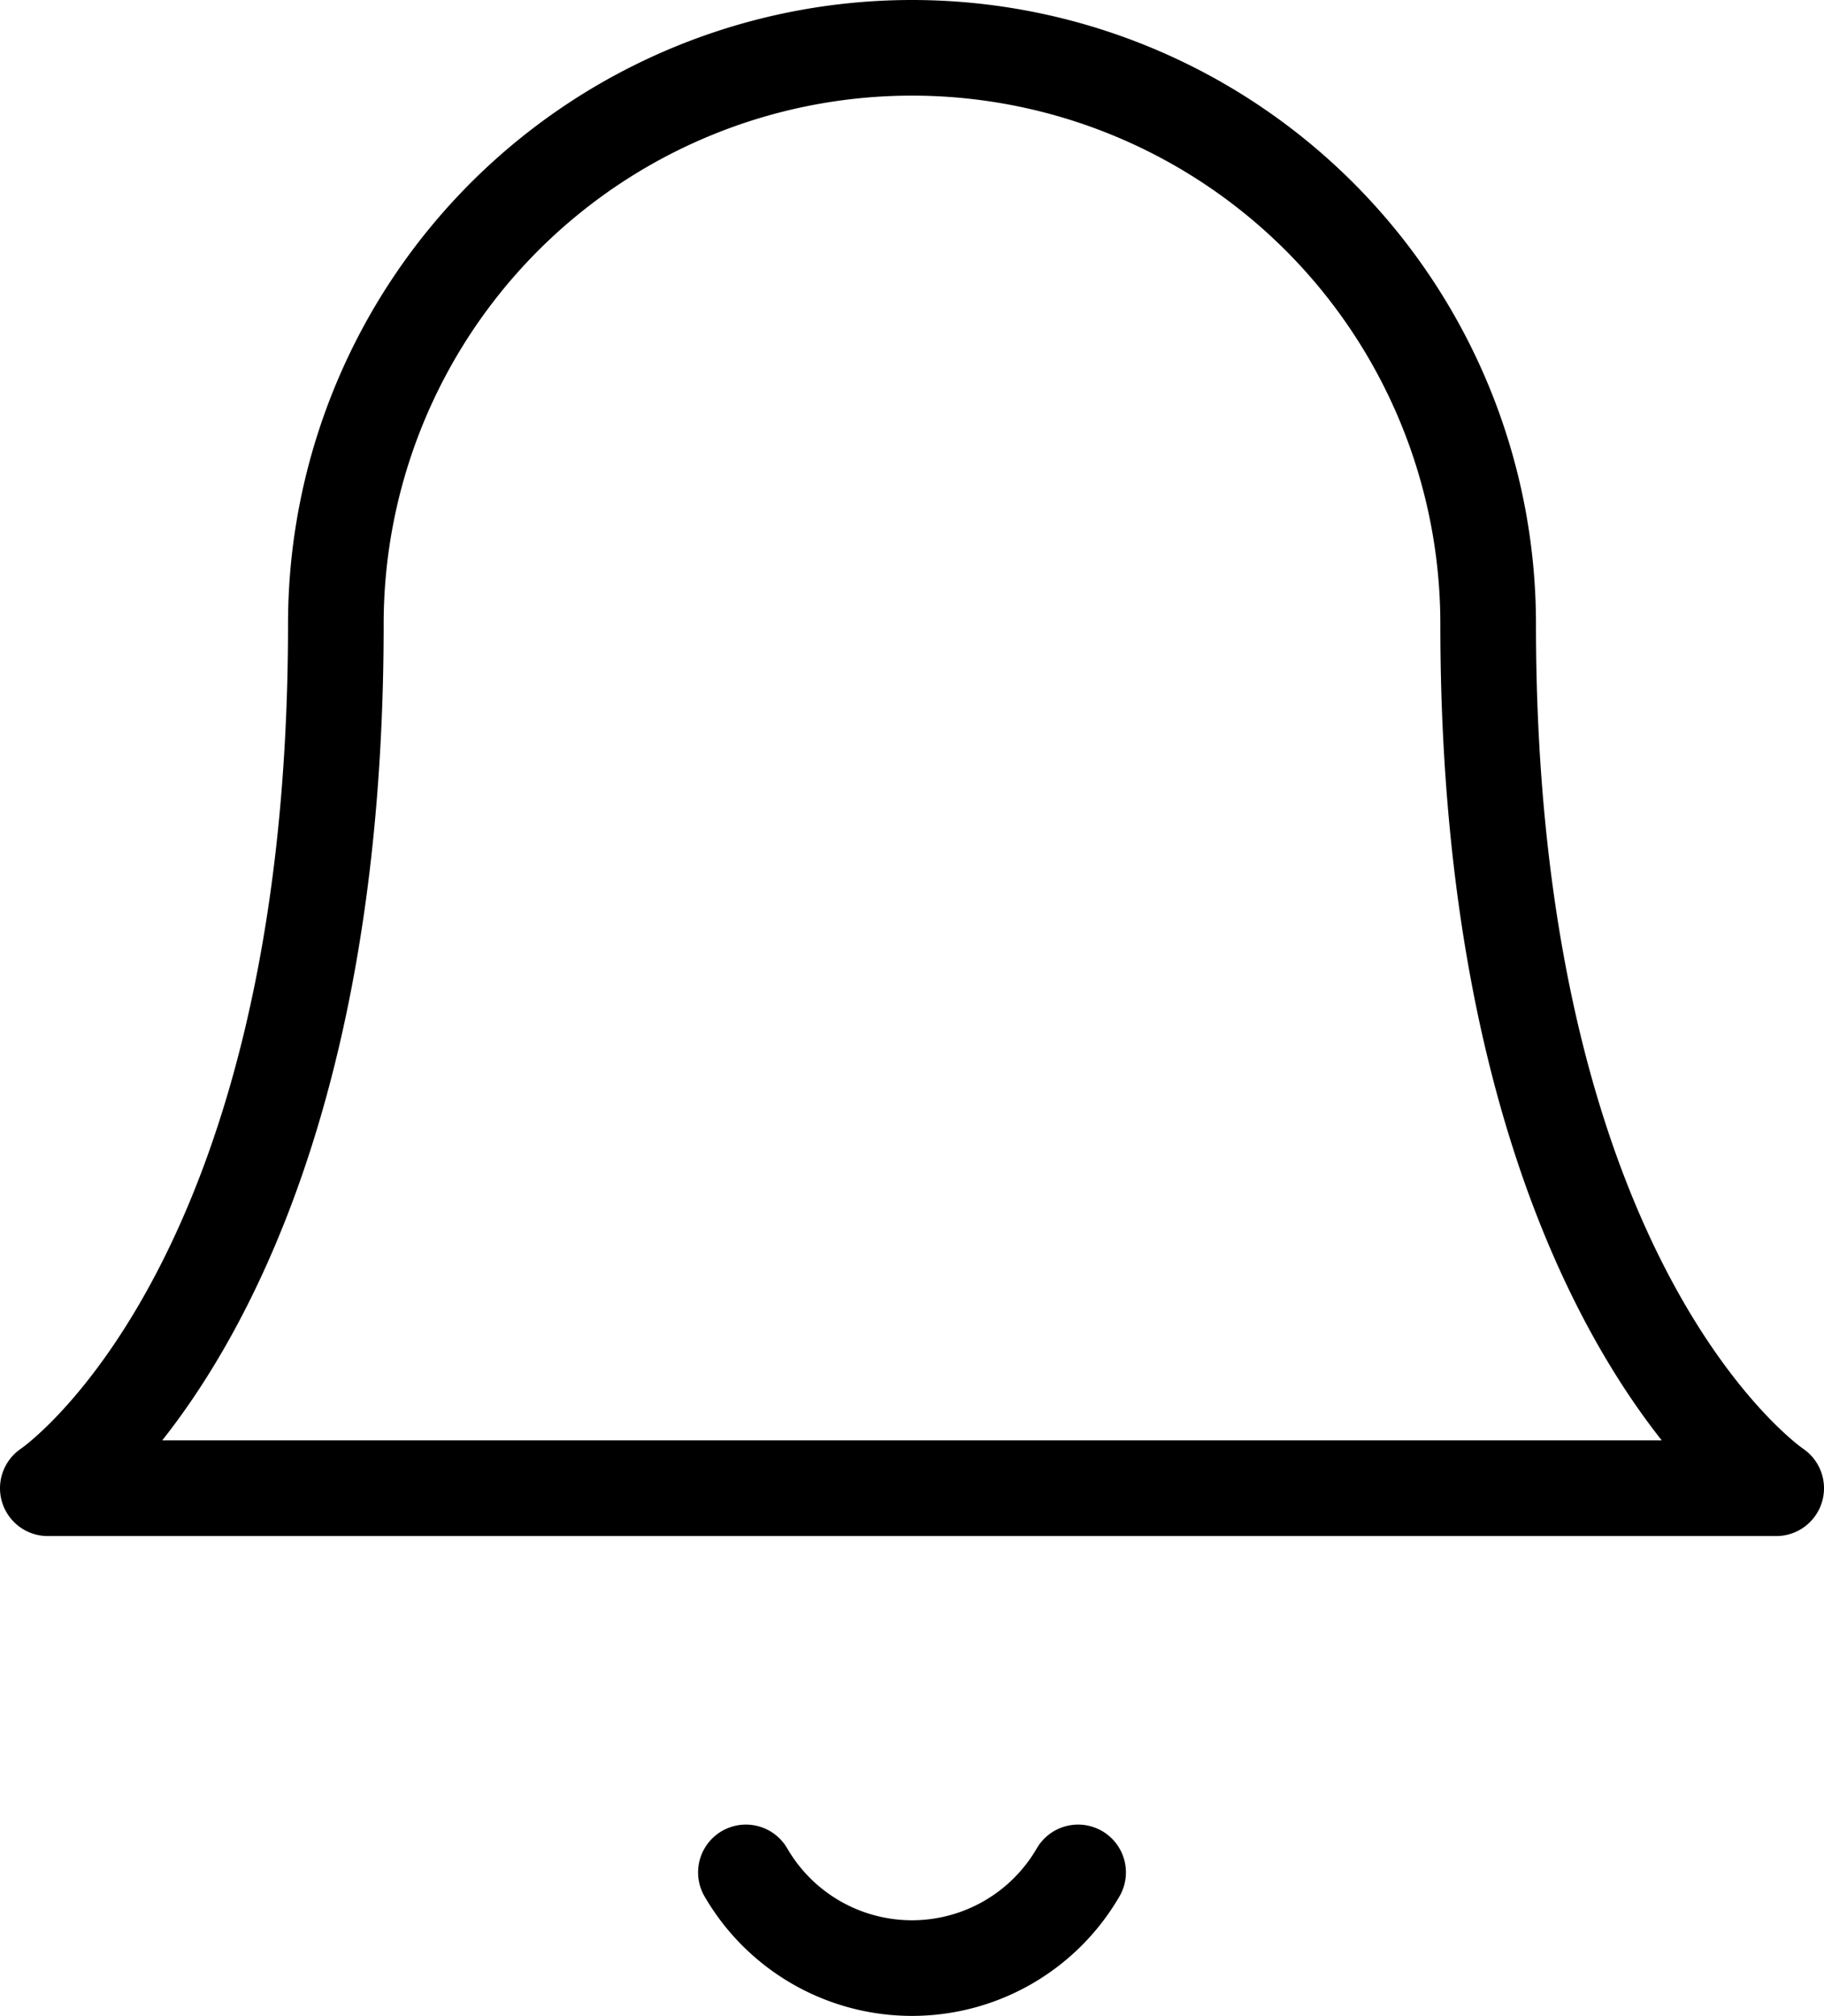 <svg xmlns="http://www.w3.org/2000/svg" width="19.074" height="21.079" viewBox="0 0 19.074 21.079">
  <defs>
    <style>
      .cls-1 {
        fill: none;
        stroke: #000;
        stroke-linecap: round;
        stroke-linejoin: round;
      }
    </style>
  </defs>
  <g id="Icon_feather-bell" data-name="Icon feather-bell" transform="translate(-4 -2.5)">
    <path id="Path_3" data-name="Path 3" class="cls-1" d="M19.562,9.025a6.025,6.025,0,0,0-12.05,0c0,7.029-3.012,9.037-3.012,9.037H22.574s-3.012-2.008-3.012-9.037"/>
    <path id="Path_4" data-name="Path 4" class="cls-1" d="M18.879,31.5a2.008,2.008,0,0,1-3.474,0" transform="translate(-3.605 -9.421)"/>
  </g>
</svg>
